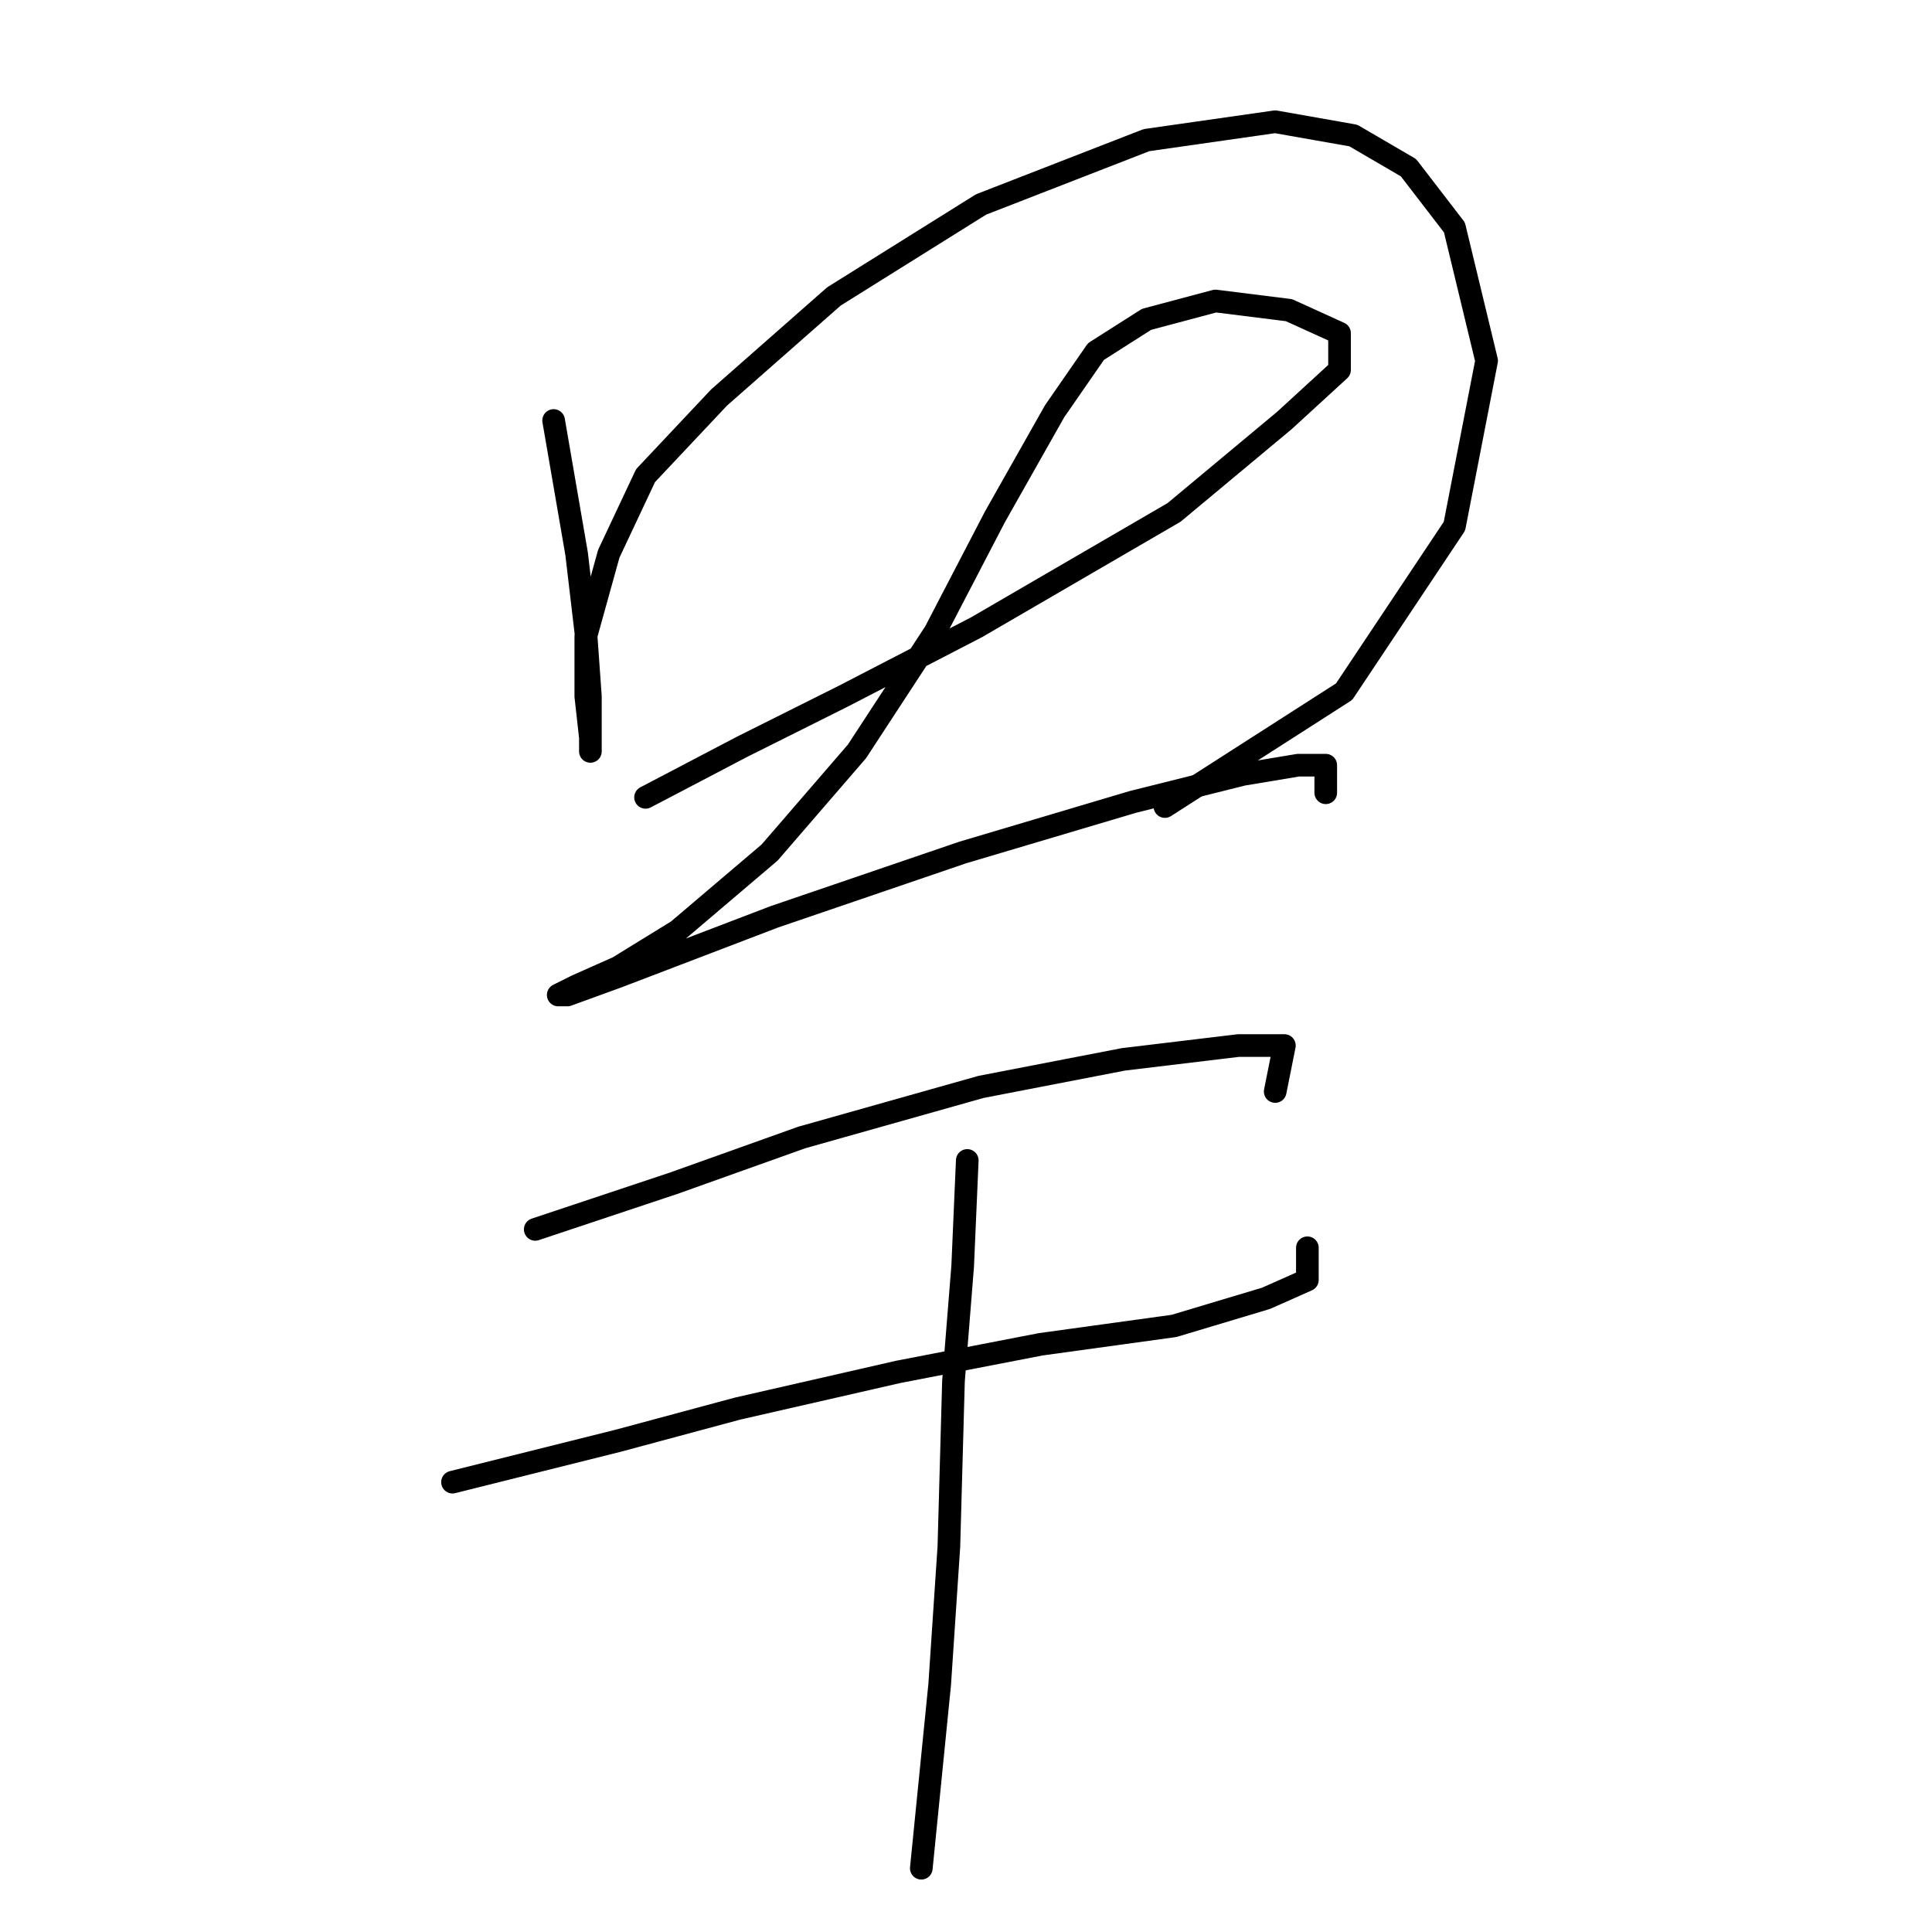 <?xml version="1.0" standalone="no"?>
    <svg width="256" height="256" xmlns="http://www.w3.org/2000/svg" version="1.1">
    <polyline stroke="black" stroke-width="3" stroke-linecap="round" fill="transparent" stroke-linejoin="round" points="73.358 55.716 76.403 73.377 77.621 83.73 78.23 92.256 78.23 97.128 78.23 99.564 78.23 97.737 77.621 92.256 77.621 84.339 80.666 73.377 85.538 63.024 95.282 52.671 110.507 39.273 129.995 27.093 151.919 18.567 168.971 16.131 179.323 17.958 186.631 22.221 192.721 30.138 196.984 47.799 192.721 69.723 178.105 91.647 154.355 106.872 154.355 106.872 " />
        <polyline stroke="black" stroke-width="3" stroke-linecap="round" fill="transparent" stroke-linejoin="round" points="85.538 105.654 98.327 98.955 111.725 92.256 129.386 83.121 155.573 67.896 170.189 55.716 177.496 49.017 177.496 44.145 170.798 41.1 161.054 39.882 151.919 42.318 145.22 46.581 139.739 54.498 131.822 68.505 123.905 83.73 113.552 99.564 101.981 112.962 89.801 123.315 81.884 128.187 76.403 130.623 73.967 131.841 75.185 131.841 81.884 129.405 102.59 121.488 127.559 112.962 150.092 106.263 164.708 102.609 172.016 101.391 175.669 101.391 175.669 105.045 175.669 105.045 " />
        <polyline stroke="black" stroke-width="3" stroke-linecap="round" fill="transparent" stroke-linejoin="round" points="70.922 162.9 89.192 156.81 106.244 150.72 129.995 144.021 148.874 140.367 164.099 138.54 170.189 138.54 168.971 144.63 168.971 144.63 " />
        <polyline stroke="black" stroke-width="3" stroke-linecap="round" fill="transparent" stroke-linejoin="round" points="59.96 196.394 81.884 190.913 97.718 186.65 119.033 181.779 137.912 178.125 155.573 175.689 167.753 172.035 173.234 169.599 173.234 165.336 173.234 165.336 " />
        <polyline stroke="black" stroke-width="3" stroke-linecap="round" fill="transparent" stroke-linejoin="round" points="128.168 153.765 127.559 167.772 126.341 182.996 125.732 204.92 124.514 223.19 122.078 247.55 122.078 247.55 " />
        </svg>